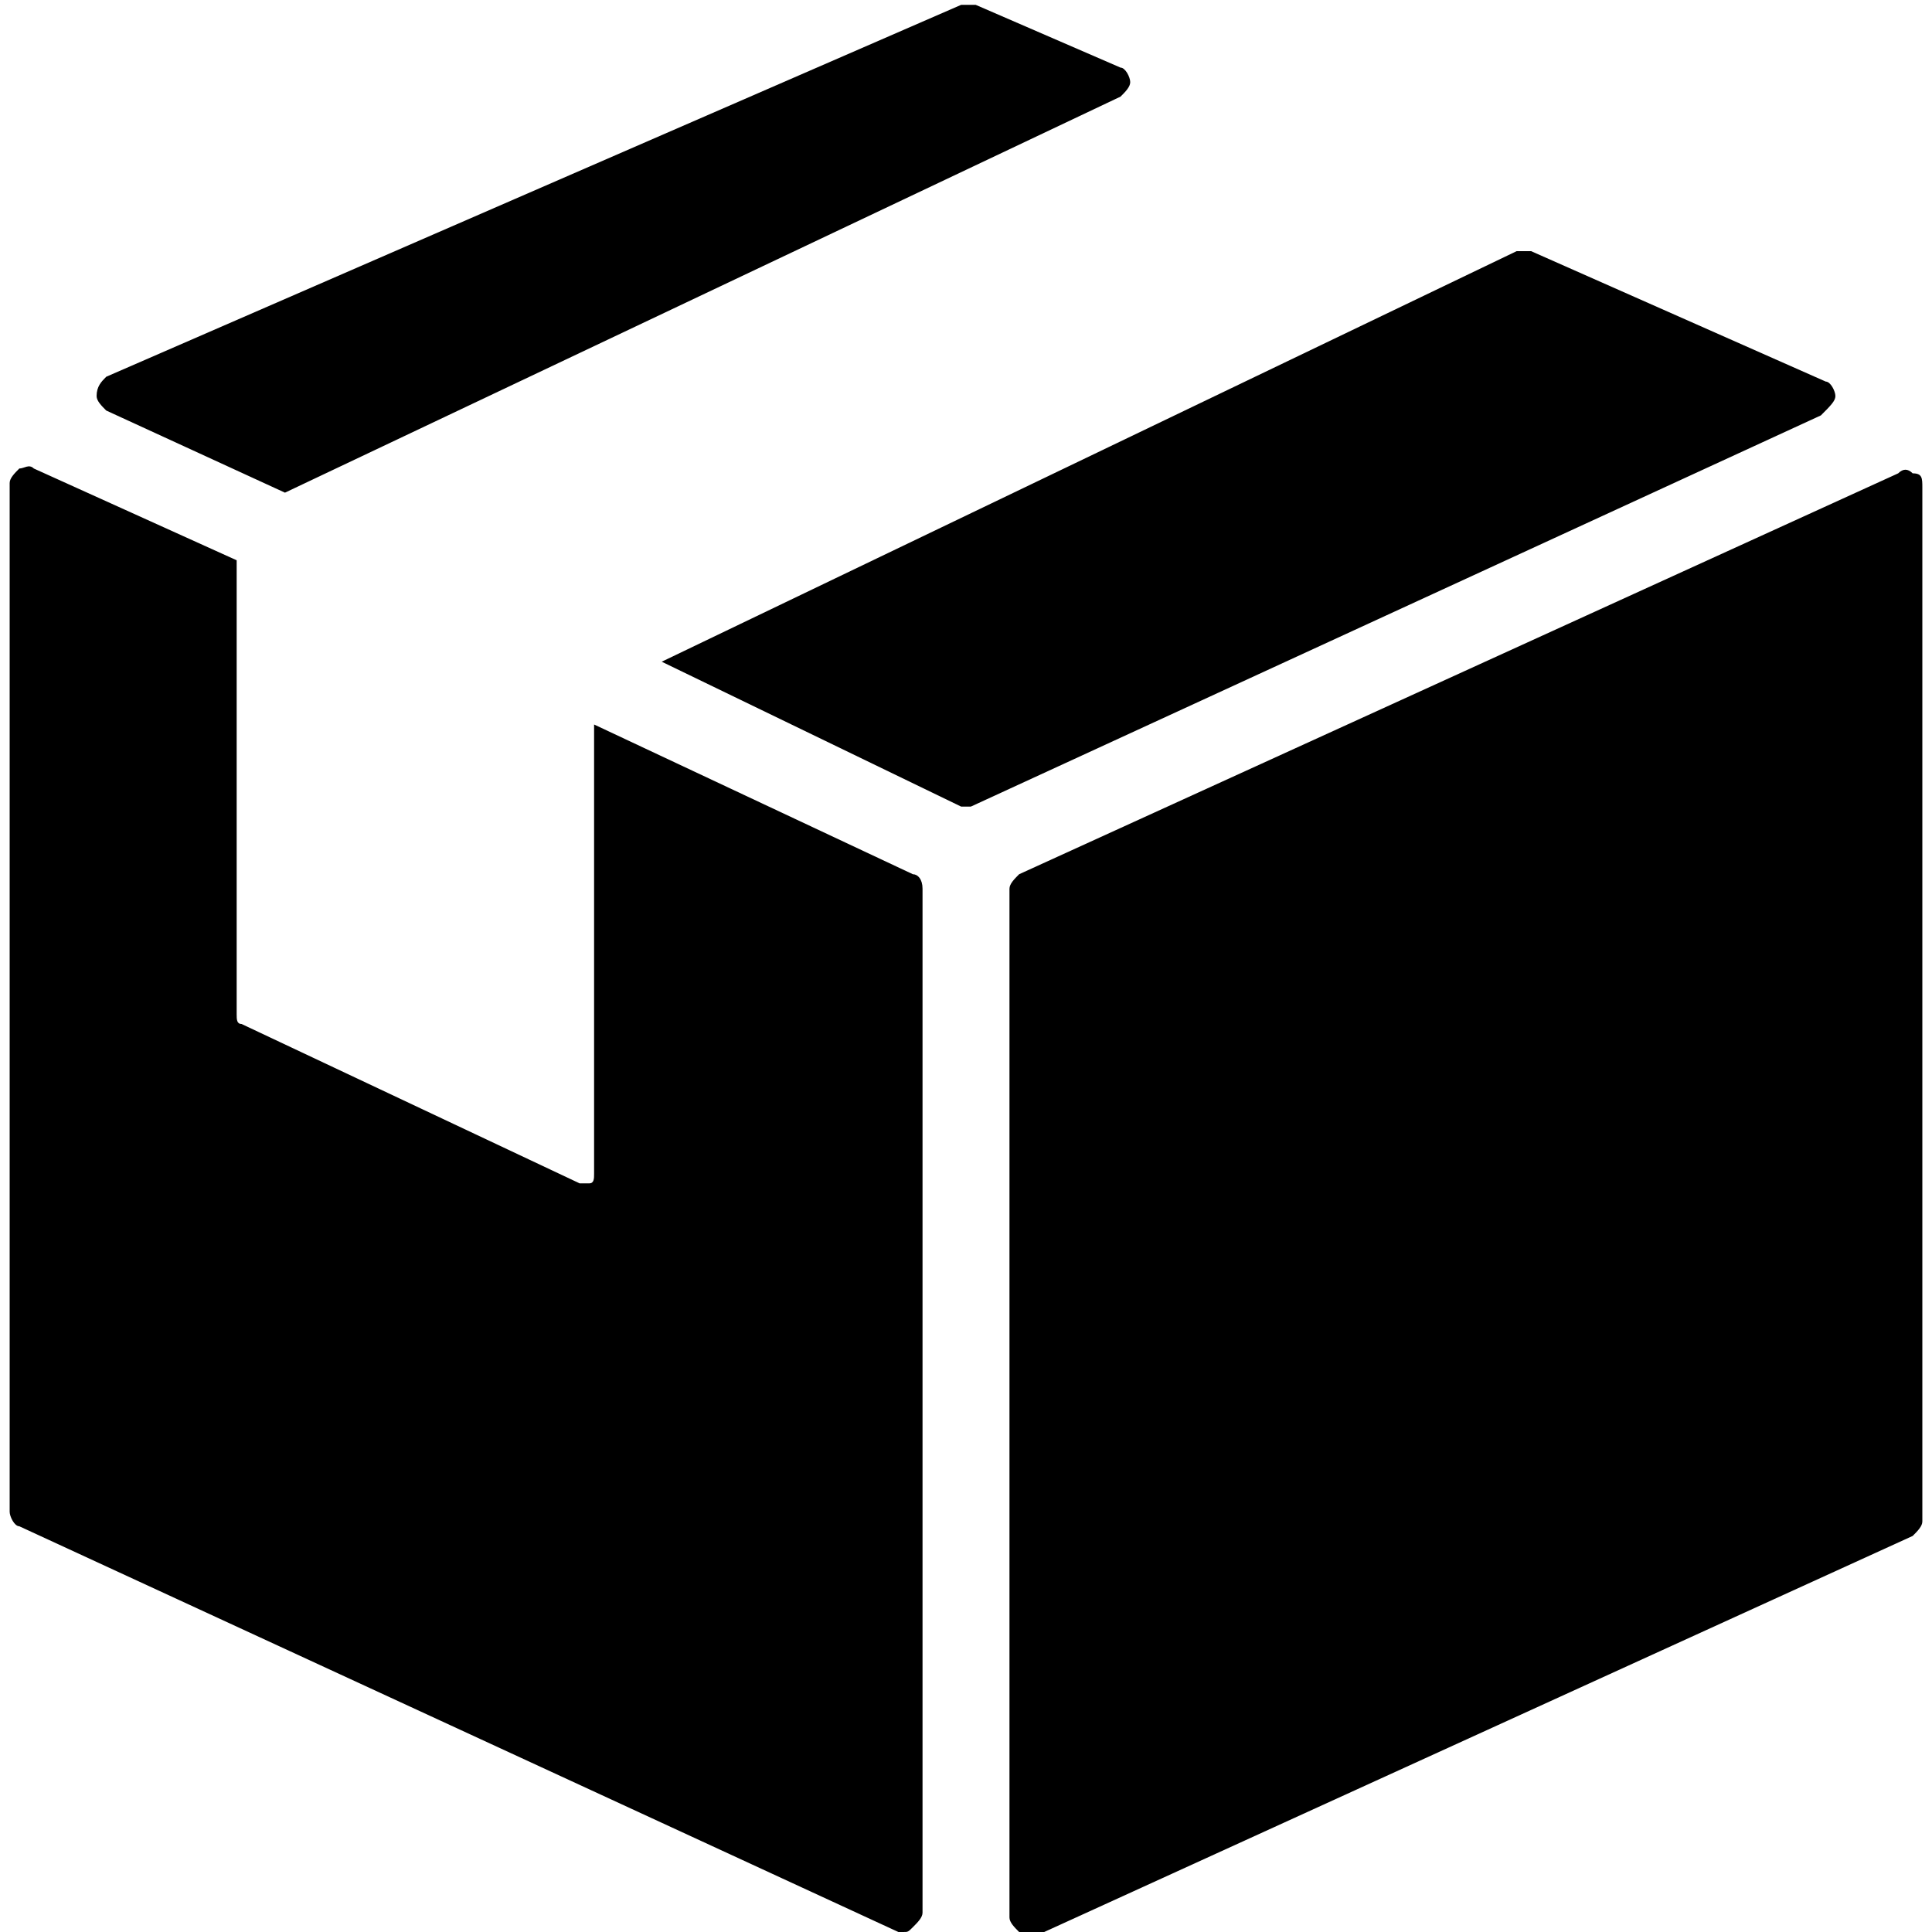 <svg fill="currentColor" xmlns="http://www.w3.org/2000/svg" viewBox="0 0 40 40">
    <path d="M2.2 8.5l3.7 1.7L23.2 2c.1-.1.2-.2.2-.3 0-.1-.1-.3-.2-.3l-3-1.3h-.3L2.2 7.8c-.1.1-.2.2-.2.4 0 .1.1.2.2.3zm16.7 9.6L12.3 15v9.3c0 .1 0 .2-.1.2H12l-7-3.3c-.1 0-.1-.1-.1-.2v-9.4L.7 9.7c-.1-.1-.2 0-.3 0-.1.1-.2.2-.2.3v21.3c0 .1.1.3.2.3L18.6 40h.1c.1 0 .1 0 .2-.1s.2-.2.2-.3V18.4c0-.2-.1-.3-.2-.3zm20.7-8.3c-.1-.1-.2-.1-.3 0l-18.2 8.3c-.1.1-.2.2-.2.3v21.3c0 .1.1.2.2.3.1 0 .1.1.2.1h.1l18.2-8.3c.1-.1.2-.2.2-.3V10.1c0-.2 0-.3-.2-.3zM38 8.2c0-.1-.1-.3-.2-.3l-6.1-2.7h-.3l-17.7 8.5 6.2 3h.2l17.6-8.1c.2-.2.3-.3.3-.4z"/>
</svg>
